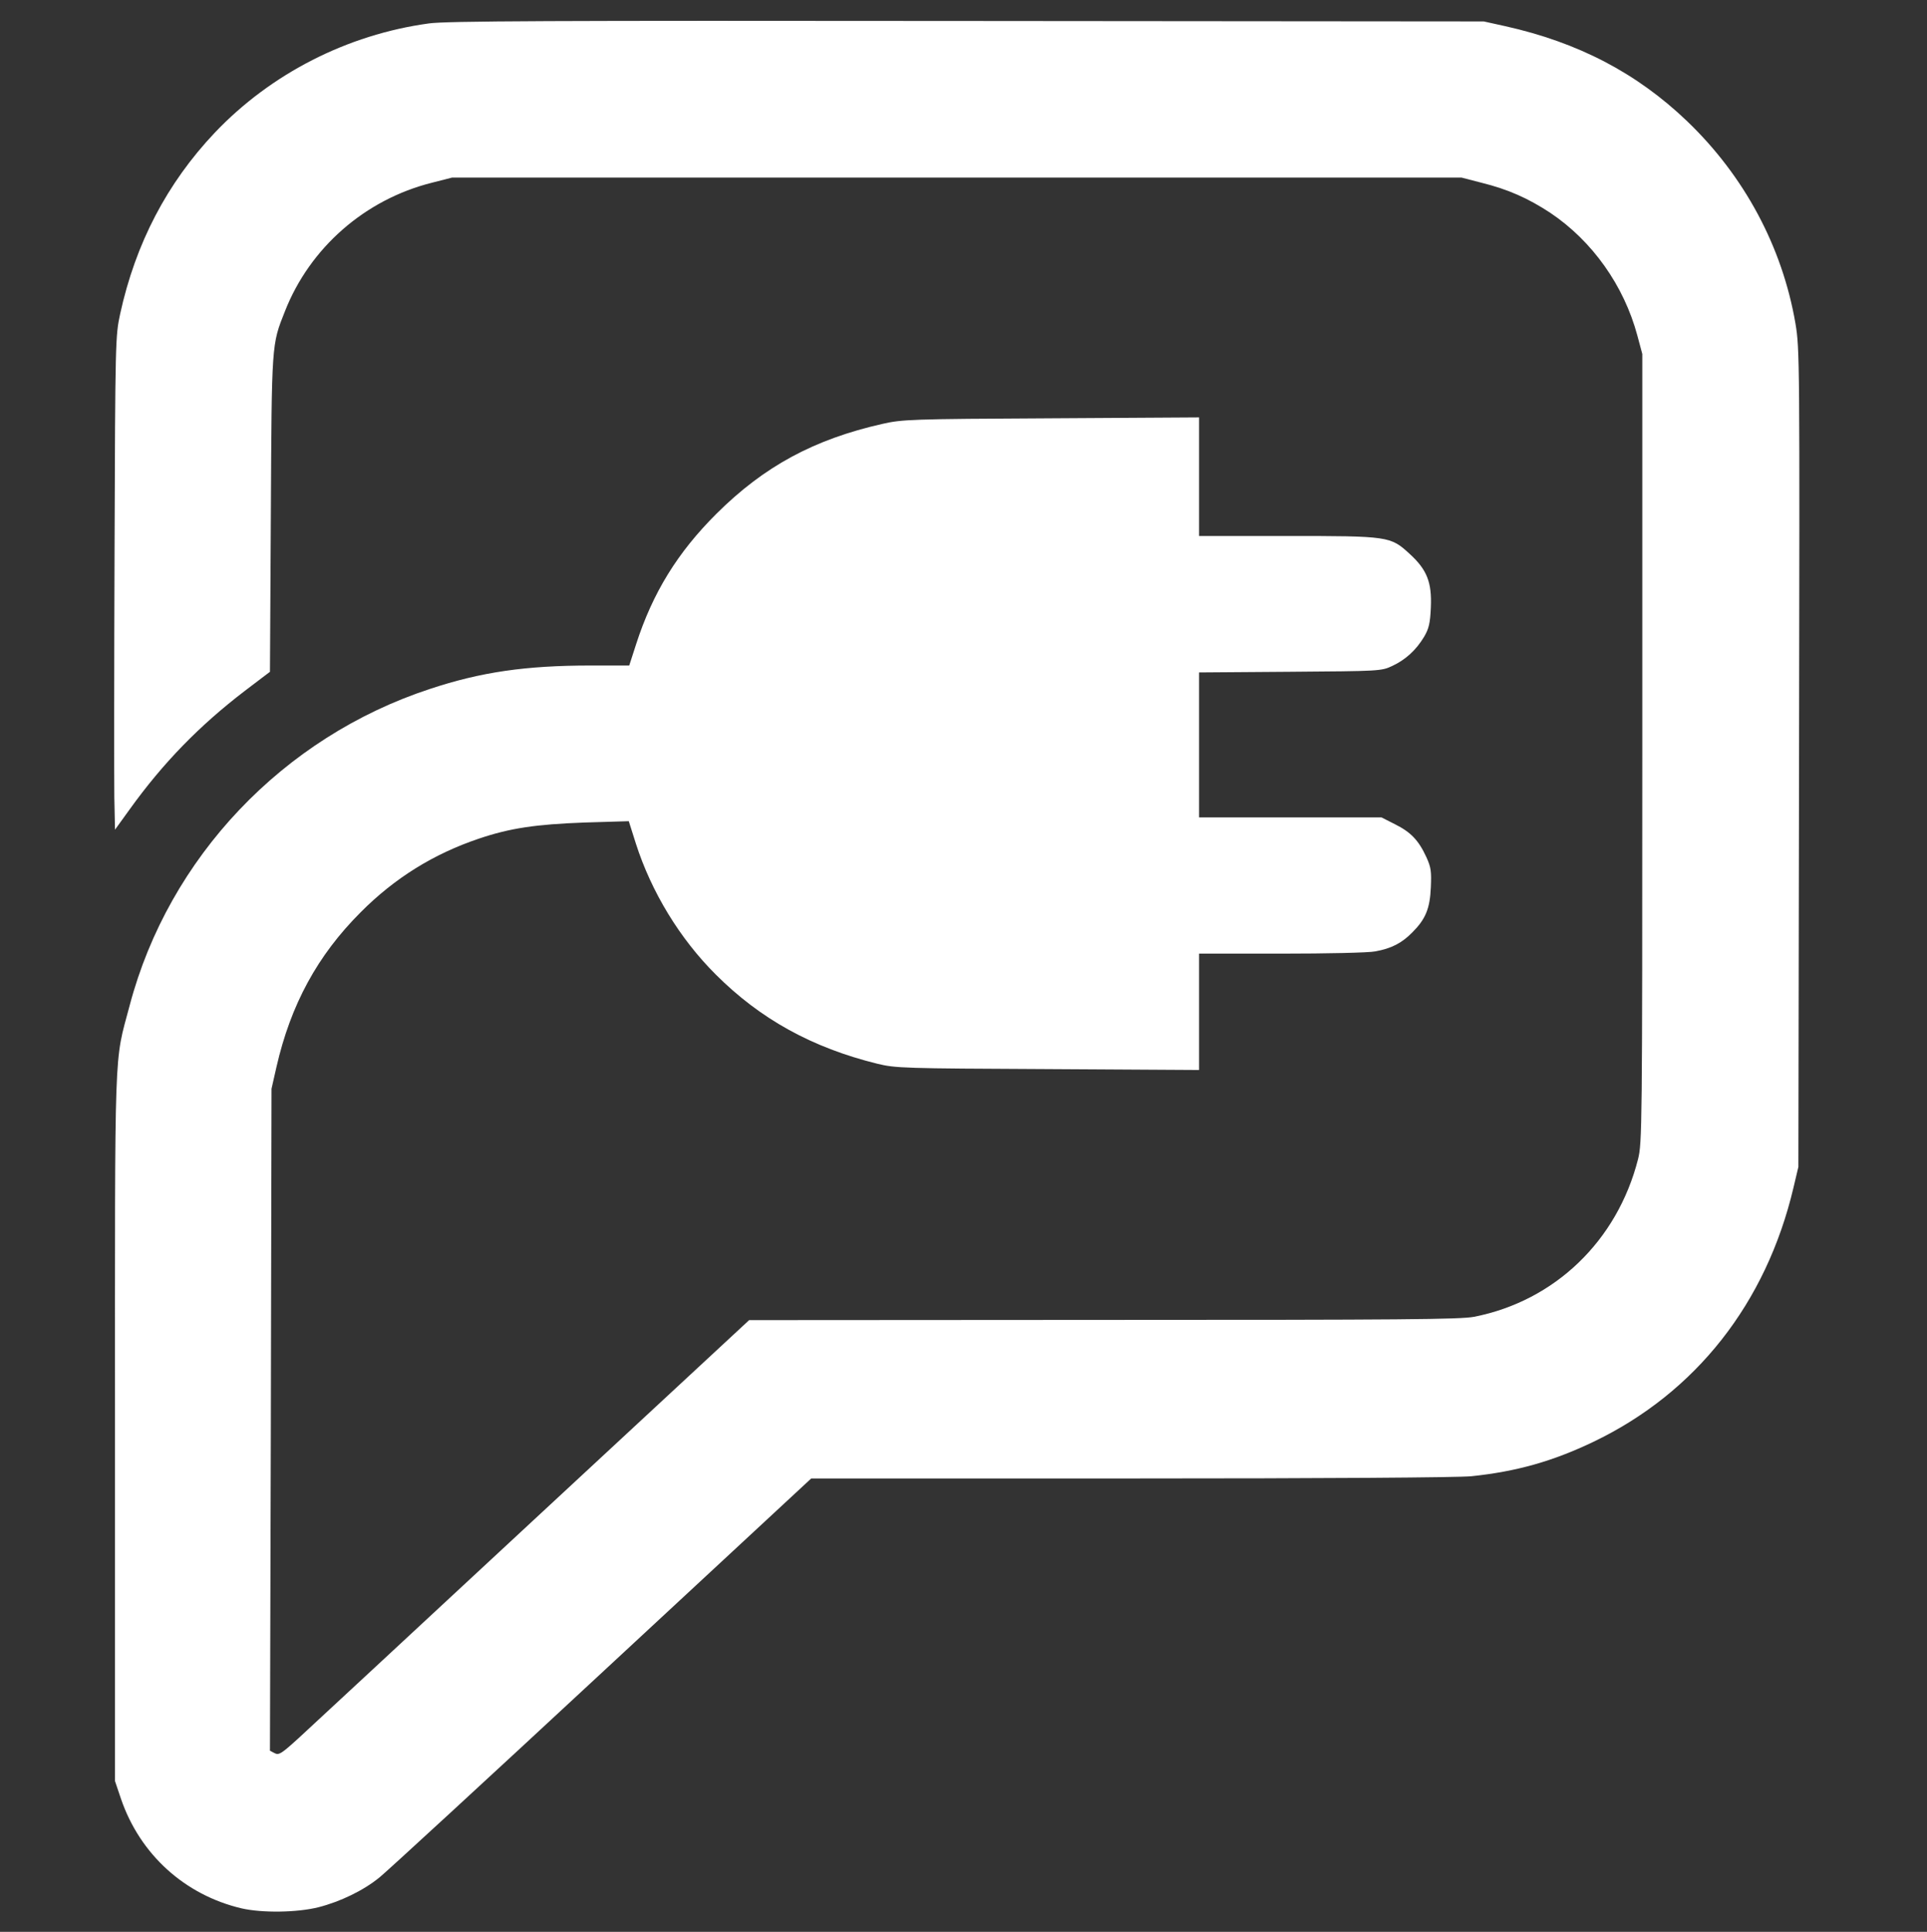 <?xml version="1.0" standalone="no"?>
<!DOCTYPE svg PUBLIC "-//W3C//DTD SVG 20010904//EN"
 "http://www.w3.org/TR/2001/REC-SVG-20010904/DTD/svg10.dtd">
<svg version="1.0" xmlns="http://www.w3.org/2000/svg"
 width="863pt" height="865pt" viewBox="0 0 863 865"
 preserveAspectRatio="xMidYMid meet">
<rect x="0" y="0" width="863" height="865" fill="#333333" stroke="none"/>
<g transform="translate(0,865) scale(0.1,-0.1)"
fill="#FFFFFF" stroke="none">
<path d="M1920 8545 c-365 -50 -707 -225 -958 -489 -214 -226 -355 -496 -424
-812 -21 -97 -22 -118 -25 -1059 -2 -528 -2 -1025 -1 -1105 l3 -145 65 90
c151 210 313 376 517 532 l112 85 4 707 c4 768 3 756 63 907 112 285 359 501
659 576 l90 23 2260 0 2260 0 89 -23 c121 -30 210 -70 309 -135 188 -126 330
-326 390 -550 l22 -82 0 -1765 c0 -1703 -1 -1768 -19 -1840 -93 -366 -373
-635 -734 -706 -62 -12 -324 -14 -1660 -14 l-1587 -1 -965 -895 c-531 -493
-1004 -932 -1052 -976 -77 -70 -89 -78 -108 -68 l-21 11 4 1482 3 1482 22 97
c64 280 184 500 377 693 153 154 328 262 530 330 139 47 255 64 471 72 l200 6
32 -101 c69 -215 196 -425 358 -586 199 -199 431 -327 723 -399 82 -20 116
-21 764 -24 l677 -4 0 260 0 261 369 0 c202 0 392 4 420 10 72 13 119 37 166
85 59 59 79 106 83 202 3 71 1 89 -20 135 -35 76 -70 112 -140 147 l-61 31
-409 0 -408 0 0 325 0 324 408 3 c401 3 408 3 457 26 60 28 107 71 143 131 21
36 27 60 30 131 5 112 -17 169 -95 240 -86 79 -93 80 -550 80 l-393 0 0 266 0
265 -662 -4 c-630 -3 -668 -5 -756 -25 -306 -69 -530 -190 -743 -402 -175
-174 -286 -355 -360 -584 l-31 -96 -173 0 c-290 0 -491 -29 -720 -105 -658
-216 -1169 -755 -1344 -1416 -71 -268 -66 -131 -66 -1889 l0 -1585 27 -80 c85
-248 285 -430 540 -490 92 -21 248 -19 344 5 98 25 202 75 274 134 30 24 478
436 994 915 l939 871 1431 0 c866 0 1468 4 1526 10 202 21 364 67 546 154 459
220 774 621 896 1138 l22 93 3 1830 c3 1786 3 1832 -16 1946 -59 344 -229 661
-486 907 -225 215 -487 352 -815 425 l-95 21 -2315 2 c-1866 2 -2333 0 -2410
-11z"/>
</g>
</svg>
